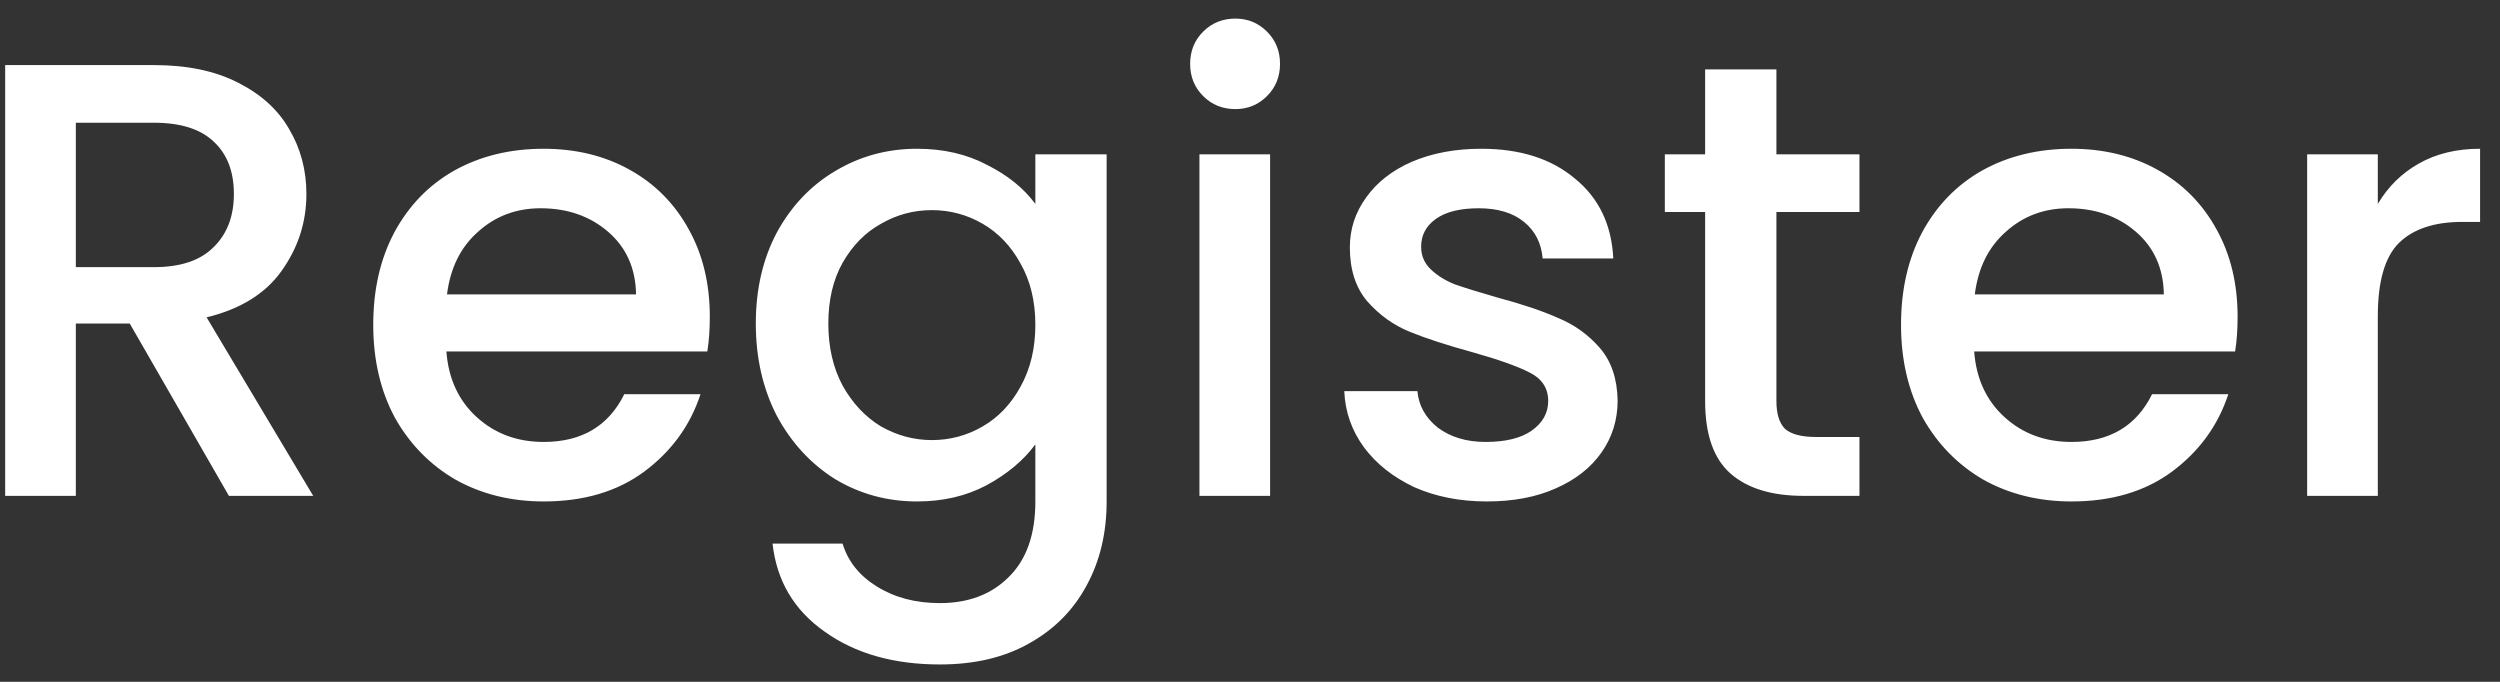 <svg width="121" height="33" viewBox="0 0 121 33" fill="none" xmlns="http://www.w3.org/2000/svg">
<rect x="0" y="0" width="121" height="33" fill="#333333" stroke="none"/>
<path d="M11.08 24L6.28 15.66H3.67V24H0.25V3.15H7.45C9.05 3.15 10.4 3.43 11.5 3.99C12.62 4.55 13.45 5.3 13.99 6.24C14.55 7.18 14.83 8.23 14.83 9.39C14.83 10.75 14.43 11.99 13.63 13.11C12.85 14.21 11.64 14.96 10 15.36L15.16 24H11.08ZM3.67 12.93H7.45C8.73 12.93 9.69 12.61 10.33 11.97C10.99 11.33 11.32 10.47 11.32 9.39C11.32 8.31 11 7.47 10.36 6.87C9.72 6.25 8.75 5.94 7.45 5.94H3.67V12.93ZM34.355 15.33C34.355 15.95 34.315 16.51 34.235 17.01H21.605C21.705 18.33 22.195 19.39 23.075 20.19C23.955 20.99 25.035 21.39 26.315 21.39C28.155 21.39 29.455 20.62 30.215 19.08H33.905C33.405 20.6 32.495 21.85 31.175 22.83C29.875 23.79 28.255 24.27 26.315 24.27C24.735 24.27 23.315 23.92 22.055 23.22C20.815 22.5 19.835 21.5 19.115 20.22C18.415 18.92 18.065 17.42 18.065 15.72C18.065 14.02 18.405 12.53 19.085 11.25C19.785 9.95 20.755 8.95 21.995 8.25C23.255 7.55 24.695 7.2 26.315 7.2C27.875 7.2 29.265 7.54 30.485 8.22C31.705 8.9 32.655 9.86 33.335 11.1C34.015 12.32 34.355 13.73 34.355 15.33ZM30.785 14.25C30.765 12.99 30.315 11.98 29.435 11.22C28.555 10.46 27.465 10.08 26.165 10.08C24.985 10.08 23.975 10.46 23.135 11.22C22.295 11.96 21.795 12.97 21.635 14.25H30.785ZM44.381 7.2C45.661 7.2 46.791 7.46 47.771 7.98C48.771 8.48 49.551 9.11 50.111 9.87V7.47H53.561V24.27C53.561 25.79 53.241 27.14 52.601 28.32C51.961 29.52 51.031 30.46 49.811 31.14C48.611 31.82 47.171 32.16 45.491 32.16C43.251 32.16 41.391 31.63 39.911 30.57C38.431 29.53 37.591 28.11 37.391 26.31H40.781C41.041 27.17 41.591 27.86 42.431 28.38C43.291 28.92 44.311 29.19 45.491 29.19C46.871 29.19 47.981 28.77 48.821 27.93C49.681 27.09 50.111 25.87 50.111 24.27V21.51C49.531 22.29 48.741 22.95 47.741 23.49C46.761 24.01 45.641 24.27 44.381 24.27C42.941 24.27 41.621 23.91 40.421 23.19C39.241 22.45 38.301 21.43 37.601 20.13C36.921 18.81 36.581 17.32 36.581 15.66C36.581 14 36.921 12.53 37.601 11.25C38.301 9.97 39.241 8.98 40.421 8.28C41.621 7.56 42.941 7.2 44.381 7.2ZM50.111 15.72C50.111 14.58 49.871 13.59 49.391 12.75C48.931 11.91 48.321 11.27 47.561 10.83C46.801 10.39 45.981 10.17 45.101 10.17C44.221 10.17 43.401 10.39 42.641 10.83C41.881 11.25 41.261 11.88 40.781 12.72C40.321 13.54 40.091 14.52 40.091 15.66C40.091 16.8 40.321 17.8 40.781 18.66C41.261 19.52 41.881 20.18 42.641 20.64C43.421 21.08 44.241 21.3 45.101 21.3C45.981 21.3 46.801 21.08 47.561 20.64C48.321 20.2 48.931 19.56 49.391 18.72C49.871 17.86 50.111 16.86 50.111 15.72ZM59.793 5.28C59.173 5.28 58.653 5.07 58.233 4.65C57.813 4.23 57.603 3.71 57.603 3.09C57.603 2.47 57.813 1.95 58.233 1.53C58.653 1.11 59.173 0.9 59.793 0.9C60.393 0.9 60.903 1.11 61.323 1.53C61.743 1.95 61.953 2.47 61.953 3.09C61.953 3.71 61.743 4.23 61.323 4.65C60.903 5.07 60.393 5.28 59.793 5.28ZM61.473 7.47V24H58.053V7.47H61.473ZM71.963 24.27C70.663 24.27 69.493 24.04 68.453 23.58C67.433 23.1 66.623 22.46 66.023 21.66C65.423 20.84 65.103 19.93 65.063 18.93H68.603C68.663 19.63 68.993 20.22 69.593 20.7C70.213 21.16 70.983 21.39 71.903 21.39C72.863 21.39 73.603 21.21 74.123 20.85C74.663 20.47 74.933 19.99 74.933 19.41C74.933 18.79 74.633 18.33 74.033 18.03C73.453 17.73 72.523 17.4 71.243 17.04C70.003 16.7 68.993 16.37 68.213 16.05C67.433 15.73 66.753 15.24 66.173 14.58C65.613 13.92 65.333 13.05 65.333 11.97C65.333 11.09 65.593 10.29 66.113 9.57C66.633 8.83 67.373 8.25 68.333 7.83C69.313 7.41 70.433 7.2 71.693 7.2C73.573 7.2 75.083 7.68 76.223 8.64C77.383 9.58 78.003 10.87 78.083 12.51H74.663C74.603 11.77 74.303 11.18 73.763 10.74C73.223 10.3 72.493 10.08 71.573 10.08C70.673 10.08 69.983 10.25 69.503 10.59C69.023 10.93 68.783 11.38 68.783 11.94C68.783 12.38 68.943 12.75 69.263 13.05C69.583 13.35 69.973 13.59 70.433 13.77C70.893 13.93 71.573 14.14 72.473 14.4C73.673 14.72 74.653 15.05 75.413 15.39C76.193 15.71 76.863 16.19 77.423 16.83C77.983 17.47 78.273 18.32 78.293 19.38C78.293 20.32 78.033 21.16 77.513 21.9C76.993 22.64 76.253 23.22 75.293 23.64C74.353 24.06 73.243 24.27 71.963 24.27ZM85.978 10.26V19.41C85.978 20.03 86.118 20.48 86.398 20.76C86.698 21.02 87.198 21.15 87.898 21.15H89.998V24H87.298C85.758 24 84.578 23.64 83.758 22.92C82.938 22.2 82.528 21.03 82.528 19.41V10.26H80.578V7.47H82.528V3.36H85.978V7.47H89.998V10.26H85.978ZM108.3 15.33C108.3 15.95 108.26 16.51 108.18 17.01H95.55C95.65 18.33 96.14 19.39 97.02 20.19C97.9 20.99 98.98 21.39 100.26 21.39C102.1 21.39 103.4 20.62 104.16 19.08H107.85C107.35 20.6 106.44 21.85 105.12 22.83C103.82 23.79 102.2 24.27 100.26 24.27C98.68 24.27 97.26 23.92 96 23.22C94.76 22.5 93.78 21.5 93.06 20.22C92.36 18.92 92.01 17.42 92.01 15.72C92.01 14.02 92.35 12.53 93.03 11.25C93.73 9.95 94.7 8.95 95.94 8.25C97.2 7.55 98.64 7.2 100.26 7.2C101.82 7.2 103.21 7.54 104.43 8.22C105.65 8.9 106.6 9.86 107.28 11.1C107.96 12.32 108.3 13.73 108.3 15.33ZM104.73 14.25C104.71 12.99 104.26 11.98 103.38 11.22C102.5 10.46 101.41 10.08 100.11 10.08C98.93 10.08 97.92 10.46 97.08 11.22C96.24 11.96 95.74 12.97 95.58 14.25H104.73ZM115.086 9.87C115.586 9.03 116.246 8.38 117.066 7.92C117.906 7.44 118.896 7.2 120.036 7.2V10.74H119.166C117.826 10.74 116.806 11.08 116.106 11.76C115.426 12.44 115.086 13.62 115.086 15.3V24H111.666V7.47H115.086V9.87Z" fill="white"/>
</svg>
